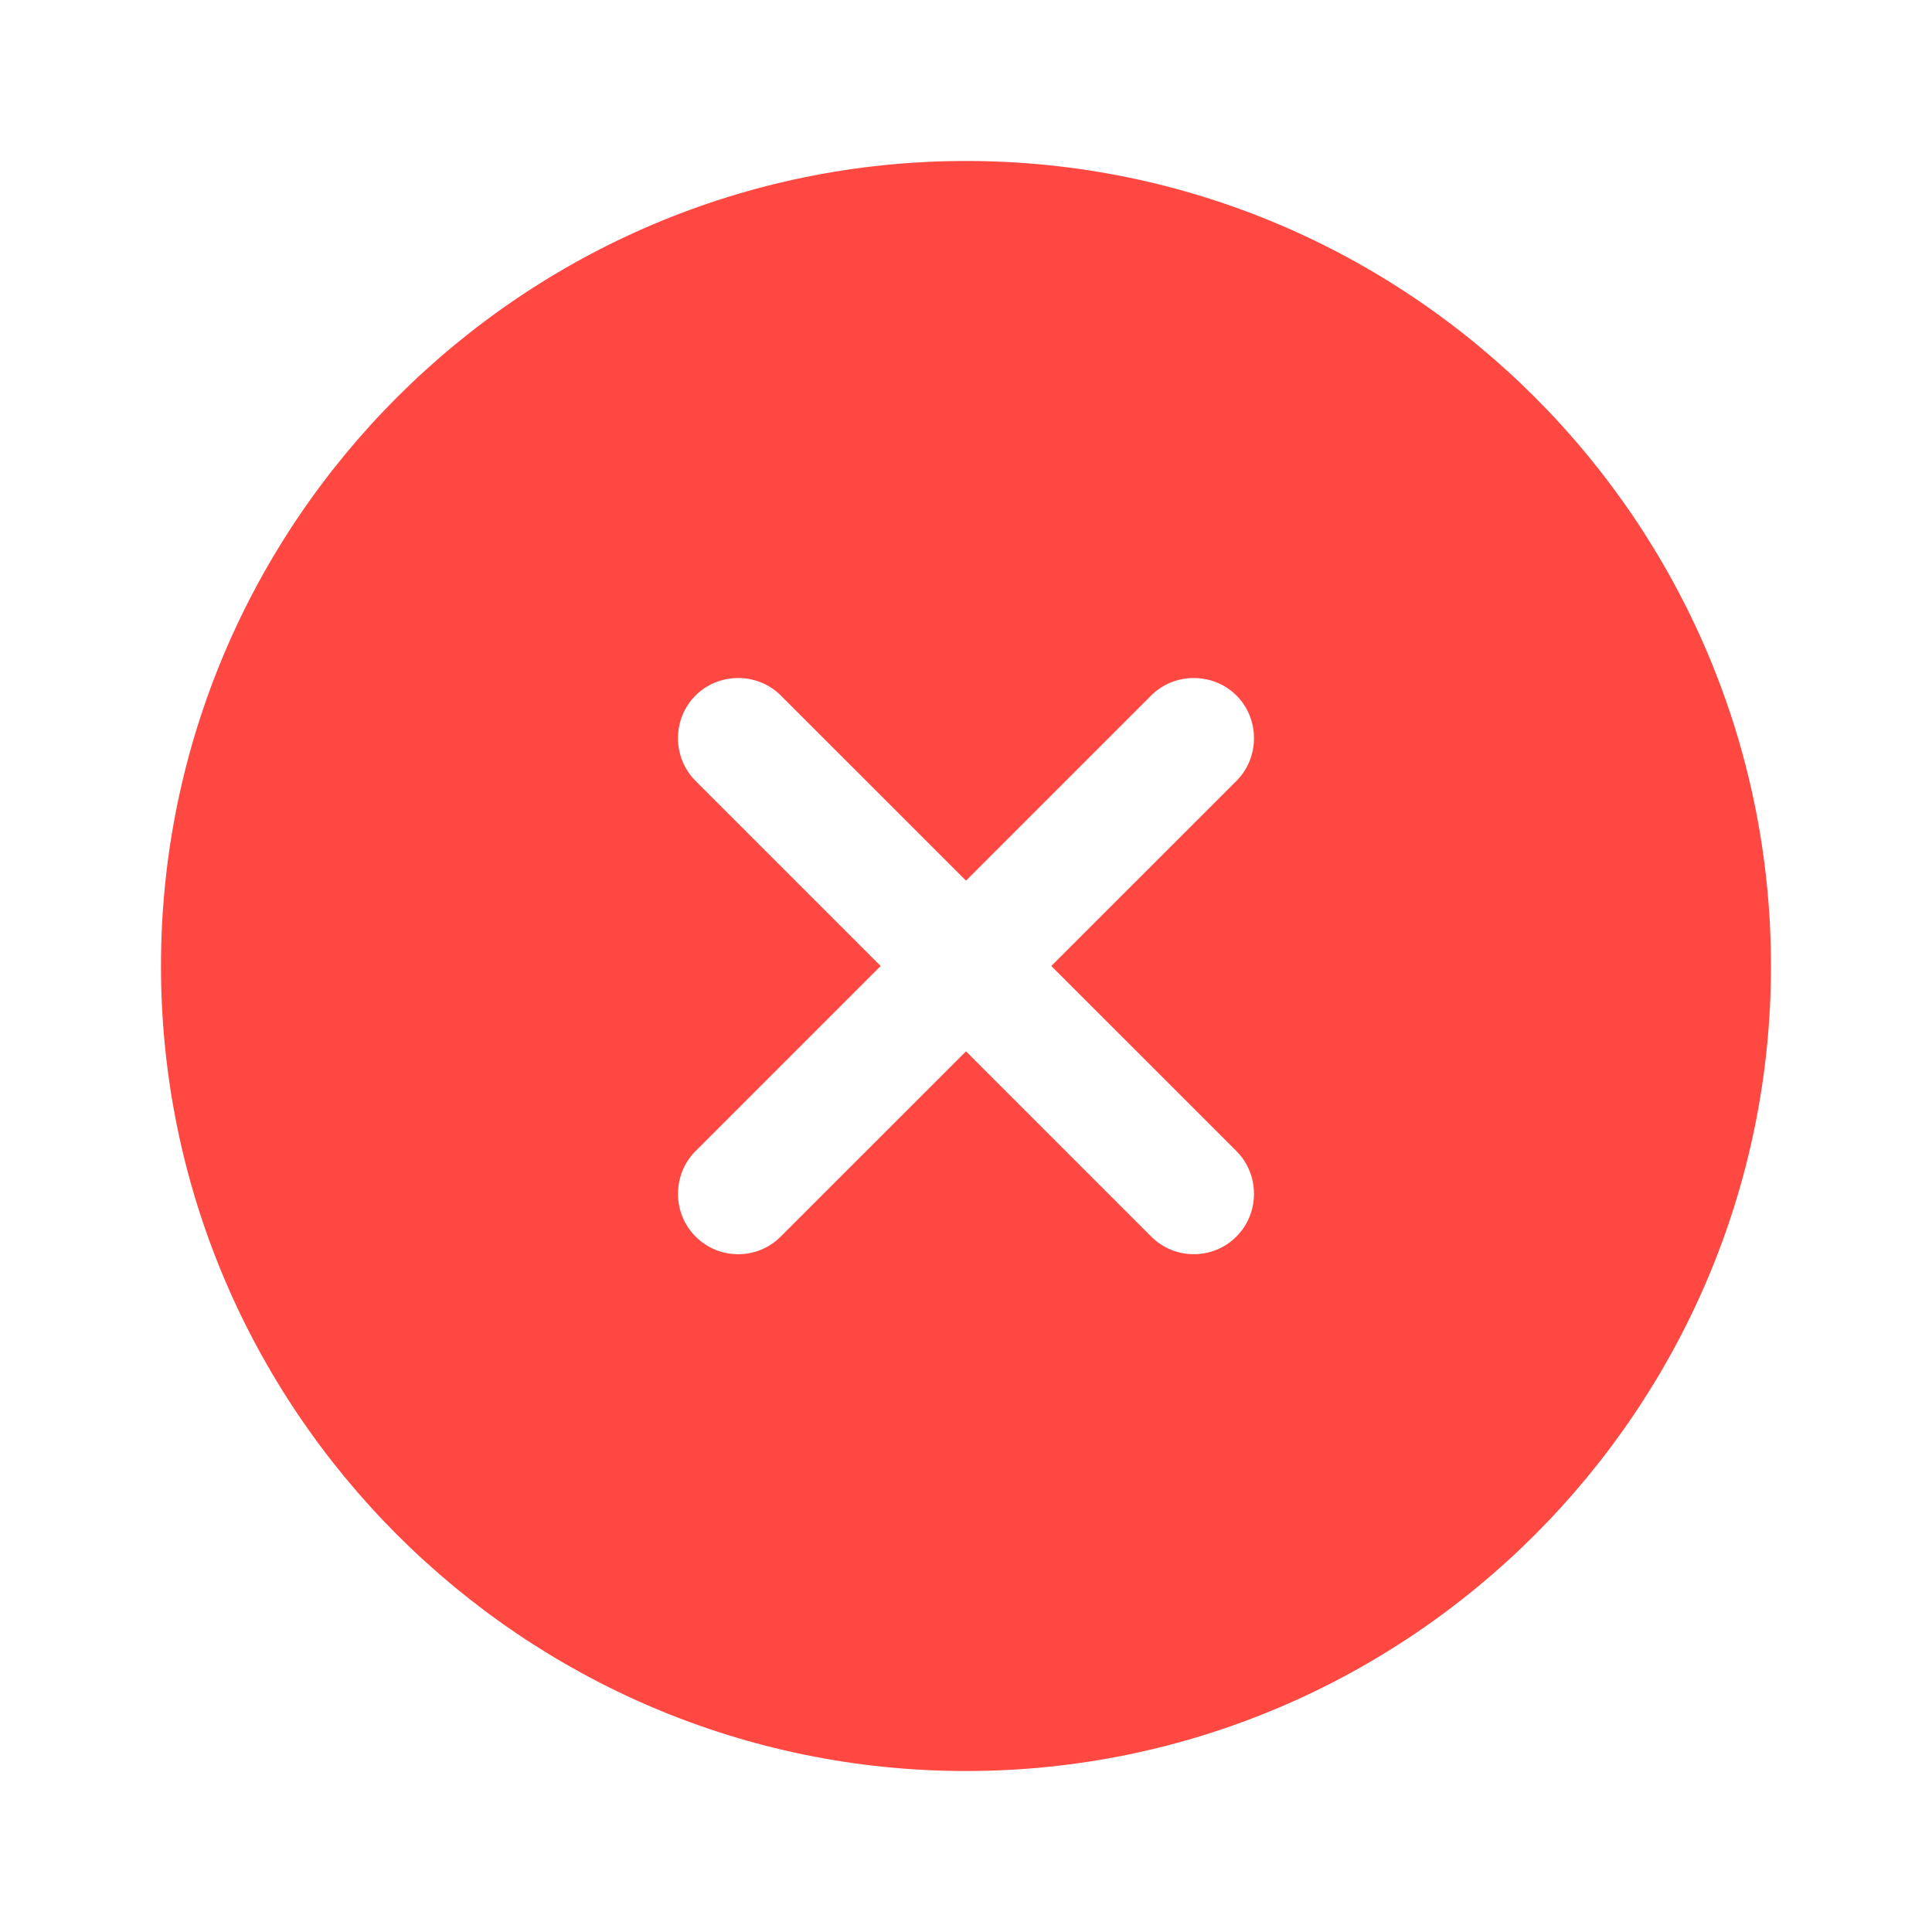 <svg width="40" height="40" viewBox="0 0 40 40" fill="none" xmlns="http://www.w3.org/2000/svg">
<path d="M20 3.333C10.816 3.333 3.333 10.817 3.333 20C3.333 29.183 10.816 36.667 20 36.667C29.183 36.667 36.666 29.183 36.666 20C36.666 10.817 29.183 3.333 20 3.333ZM25.6 23.833C26.083 24.317 26.083 25.117 25.6 25.6C25.35 25.85 25.033 25.967 24.716 25.967C24.4 25.967 24.083 25.85 23.833 25.6L20 21.767L16.166 25.6C15.916 25.85 15.6 25.967 15.283 25.967C14.966 25.967 14.65 25.85 14.4 25.6C13.916 25.117 13.916 24.317 14.4 23.833L18.233 20L14.4 16.167C13.916 15.683 13.916 14.883 14.4 14.4C14.883 13.917 15.683 13.917 16.166 14.4L20 18.233L23.833 14.4C24.316 13.917 25.116 13.917 25.6 14.4C26.083 14.883 26.083 15.683 25.6 16.167L21.766 20L25.6 23.833Z" fill="#FF4842"/>
</svg>
